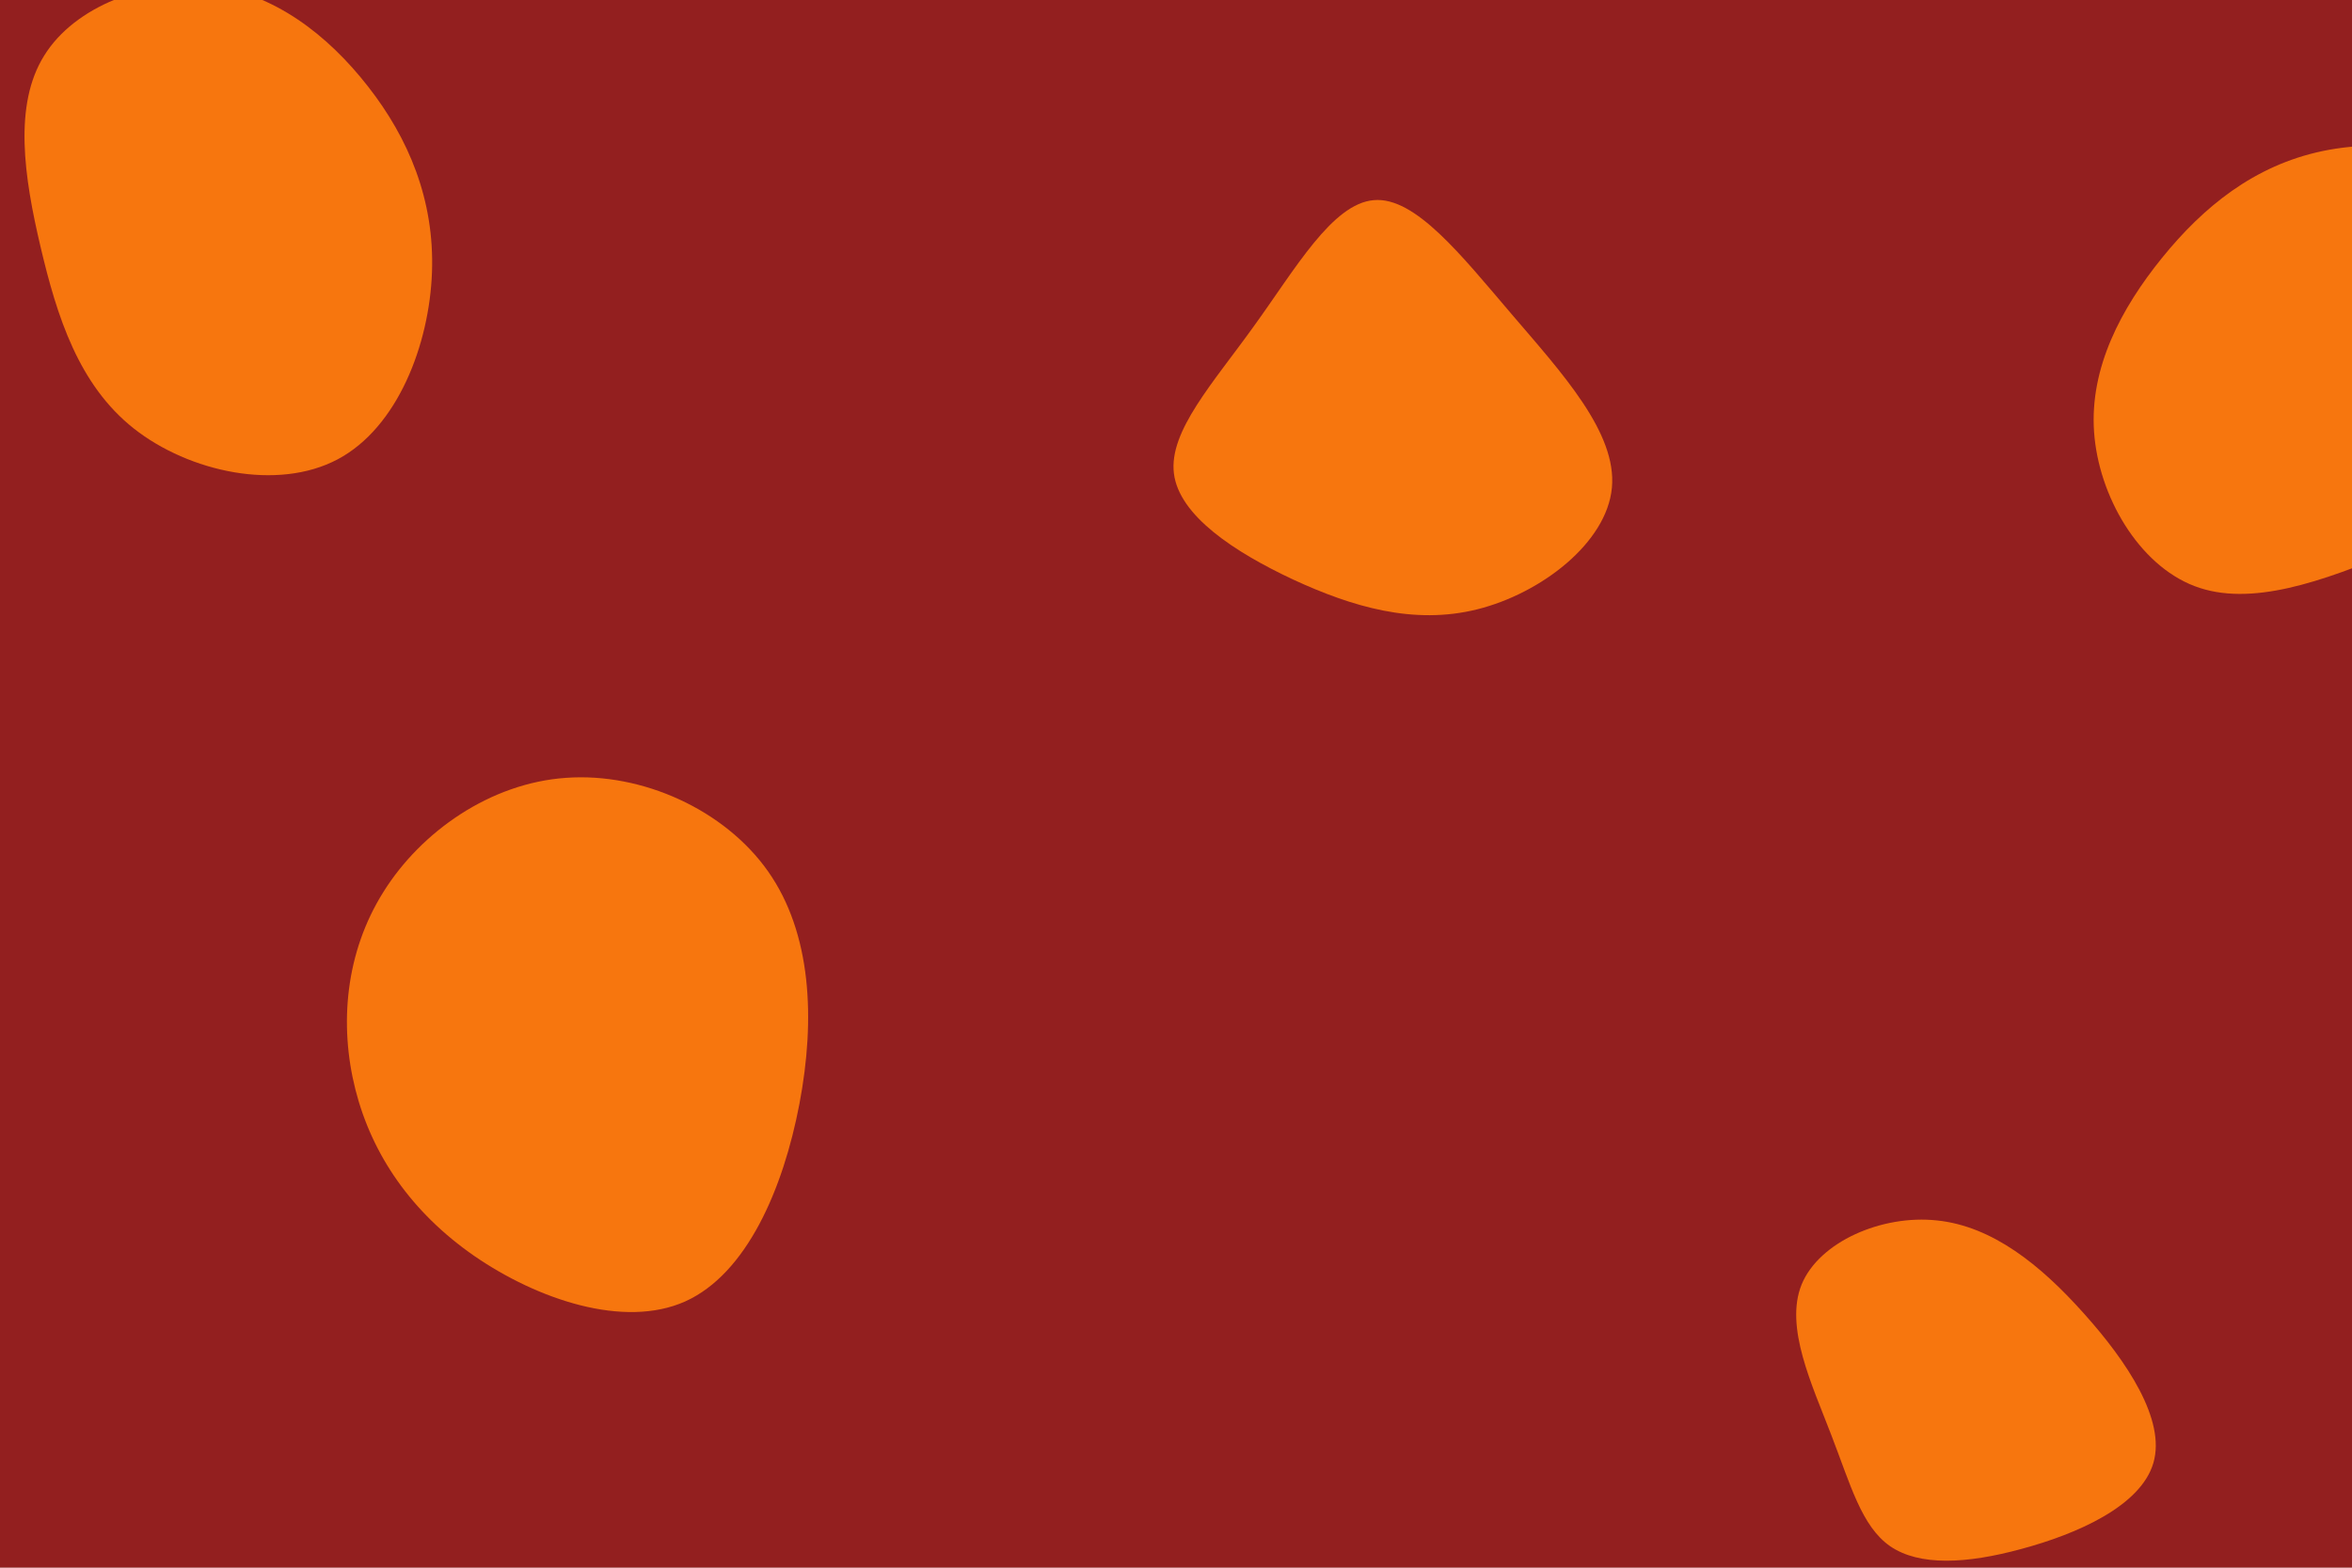 <svg id="visual" viewBox="0 0 900 600" width="900" height="600" xmlns="http://www.w3.org/2000/svg" xmlns:xlink="http://www.w3.org/1999/xlink" version="1.1"><rect width="900" height="600" fill="#931F1F"></rect><g><g transform="translate(882 142)"><path d="M87 -64C107.6 -43.5 115.8 -7.6 104.8 17.4C93.9 42.4 64 56.5 35.3 68.6C6.6 80.6 -20.9 90.5 -42.3 82.3C-63.7 74.1 -79 47.8 -80.7 23.3C-82.4 -1.2 -70.4 -23.9 -54.7 -43.3C-39 -62.7 -19.5 -78.7 6.8 -84.2C33.2 -89.7 66.4 -84.5 87 -64Z" fill="#F7760E"></path></g><g transform="translate(524 162)"><path d="M54.4 -41.8C73.7 -19.2 94.8 3.6 92.8 24.7C90.8 45.8 65.7 65.1 41.3 71.2C16.9 77.3 -6.7 70.2 -29.2 59.8C-51.6 49.3 -72.8 35.4 -74.8 19.2C-76.8 3 -59.7 -15.5 -44.1 -37.3C-28.4 -59 -14.2 -84.1 1.7 -85.4C17.5 -86.8 35.1 -64.4 54.4 -41.8Z" fill="#F7760E"></path></g><g transform="translate(744 543)"><path d="M53.4 -40.3C70 -21.8 84.8 0.5 80 16.9C75.2 33.4 50.8 44.1 29.6 49.8C8.4 55.6 -9.6 56.4 -20.7 48.8C-31.7 41.2 -35.9 25.2 -43.3 6.1C-50.6 -13 -61.2 -35.1 -54.6 -51.4C-47.9 -67.7 -23.9 -78.2 -2.8 -75.9C18.4 -73.7 36.8 -58.9 53.4 -40.3Z" fill="#F7760E"></path></g><g transform="translate(84 79)"><path d="M56.9 -45.8C72.3 -26.1 82.3 -2.5 81.3 25.2C80.3 52.8 68.2 84.6 45.2 96.8C22.2 109 -11.6 101.7 -32.8 85C-53.9 68.3 -62.2 42.2 -68.5 15.4C-74.8 -11.3 -78.9 -38.8 -67.1 -57.7C-55.4 -76.7 -27.7 -87.1 -3.5 -84.4C20.8 -81.6 41.5 -65.6 56.9 -45.8Z" fill="#F7760E"></path></g><g transform="translate(214 400)"><path d="M79.9 -66.5C96.5 -42.9 98.1 -10.1 91.9 22.5C85.7 55.1 71.7 87.5 48.2 98.1C24.7 108.6 -8.4 97.3 -32.5 80.7C-56.6 64 -71.7 41.9 -78 17C-84.3 -7.9 -81.8 -35.5 -67.3 -58.6C-52.9 -81.7 -26.4 -100.3 2.6 -102.3C31.7 -104.4 63.3 -90.1 79.9 -66.5Z" fill="#F7760E"></path></g></g></svg>